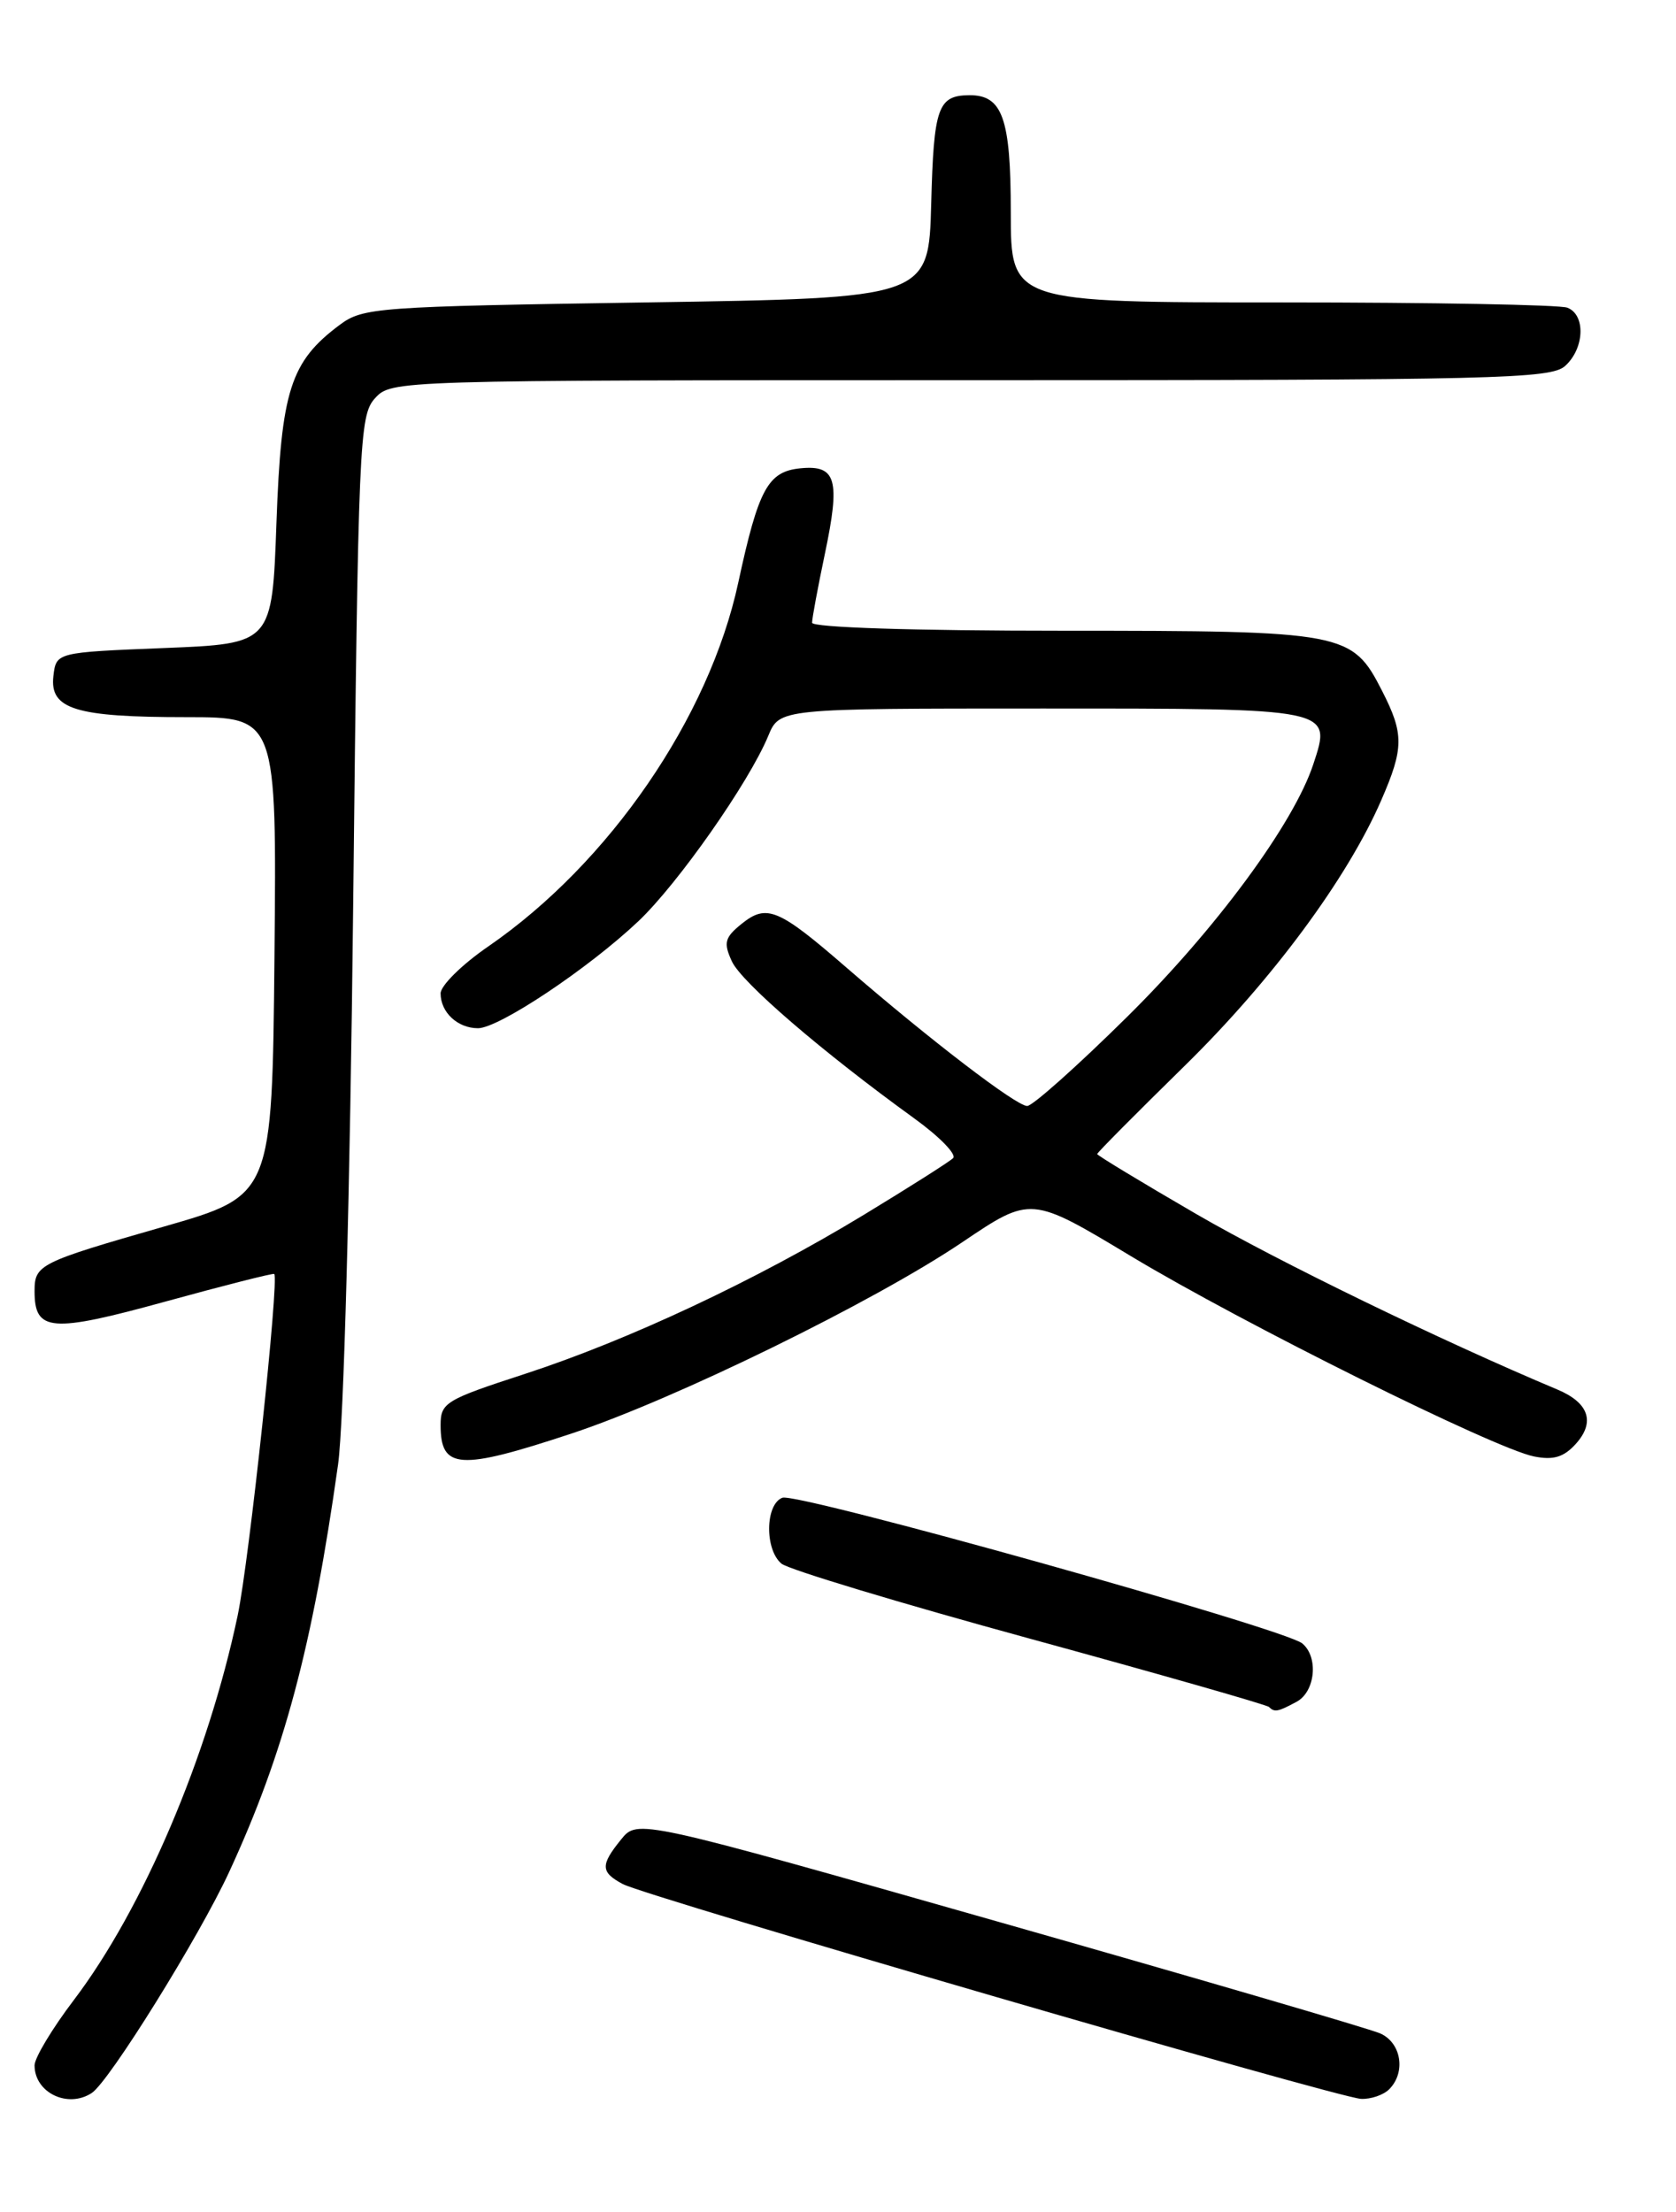 <?xml version="1.0" encoding="UTF-8" standalone="no"?>
<!DOCTYPE svg PUBLIC "-//W3C//DTD SVG 1.1//EN" "http://www.w3.org/Graphics/SVG/1.1/DTD/svg11.dtd" >
<svg xmlns="http://www.w3.org/2000/svg" xmlns:xlink="http://www.w3.org/1999/xlink" version="1.1" viewBox="0 0 194 256">
 <g >
 <path fill="currentColor"
d=" M 10.62 242.23 C 12.64 240.91 23.06 224.15 26.53 216.64 C 32.87 202.91 36.16 190.63 39.13 169.50 C 39.79 164.85 40.52 137.80 40.88 104.85 C 41.47 51.03 41.59 48.10 43.40 46.10 C 45.31 44.01 45.48 44.00 112.33 44.00 C 173.28 44.00 179.51 43.85 181.17 42.35 C 183.42 40.31 183.56 36.43 181.42 35.61 C 180.55 35.27 165.70 35.00 148.42 35.00 C 117.00 35.00 117.00 35.00 117.00 24.57 C 117.00 13.67 116.04 10.98 112.18 11.02 C 108.56 11.05 108.08 12.43 107.79 23.54 C 107.50 34.50 107.50 34.50 74.82 35.00 C 43.57 35.48 42.02 35.59 39.32 37.60 C 33.61 41.86 32.55 45.20 32.00 60.50 C 31.50 74.50 31.50 74.50 19.00 75.00 C 6.50 75.50 6.50 75.50 6.18 78.25 C 5.74 82.08 8.73 83.00 21.58 83.00 C 32.03 83.00 32.03 83.00 31.77 110.68 C 31.50 138.36 31.50 138.36 19.00 141.95 C 4.50 146.11 4.00 146.36 4.00 149.44 C 4.00 154.13 5.90 154.28 19.13 150.64 C 25.93 148.77 31.61 147.33 31.74 147.44 C 32.34 147.95 28.85 180.58 27.51 186.97 C 24.08 203.27 16.56 220.91 8.54 231.48 C 6.04 234.77 4.00 238.17 4.00 239.03 C 4.00 242.19 7.84 244.05 10.62 242.23 Z  M 160.80 241.80 C 162.76 239.84 162.21 236.41 159.75 235.33 C 158.51 234.79 138.67 228.99 115.65 222.44 C 73.80 210.53 73.80 210.53 71.90 212.88 C 69.48 215.86 69.51 216.67 72.09 218.05 C 74.81 219.50 154.85 242.79 157.55 242.91 C 158.68 242.96 160.14 242.46 160.80 241.80 Z  M 150.07 196.96 C 152.25 195.80 152.65 191.78 150.74 190.20 C 148.69 188.49 92.26 172.69 90.56 173.34 C 88.57 174.10 88.50 179.34 90.46 180.97 C 91.27 181.64 104.19 185.54 119.18 189.64 C 134.17 193.74 146.63 197.30 146.88 197.55 C 147.53 198.19 147.90 198.13 150.07 196.96 Z  M 66.15 165.91 C 78.05 161.98 101.16 150.67 111.41 143.75 C 119.33 138.41 119.33 138.41 130.91 145.38 C 143.89 153.19 172.97 167.64 177.56 168.56 C 179.81 169.01 181.00 168.65 182.39 167.12 C 184.68 164.59 183.92 162.35 180.28 160.82 C 166.78 155.15 147.94 146.00 138.48 140.51 C 132.16 136.84 127.00 133.72 127.00 133.56 C 127.00 133.40 131.54 128.83 137.09 123.39 C 147.23 113.45 155.94 101.69 159.88 92.62 C 162.51 86.58 162.52 84.94 159.99 79.98 C 156.50 73.14 155.74 73.00 123.05 73.00 C 105.70 73.00 94.00 72.62 94.00 72.07 C 94.00 71.55 94.67 67.96 95.48 64.10 C 97.29 55.49 96.81 53.79 92.65 54.20 C 88.89 54.57 87.80 56.57 85.46 67.41 C 82.09 83.05 70.53 99.88 56.54 109.52 C 53.49 111.61 51.00 114.07 51.00 114.97 C 51.00 117.16 52.97 119.00 55.33 119.00 C 57.74 119.00 68.08 112.11 73.88 106.63 C 78.46 102.30 86.70 90.55 88.93 85.16 C 90.24 82.00 90.24 82.00 120.50 82.00 C 154.44 82.00 154.16 81.94 152.02 88.44 C 149.75 95.33 140.72 107.57 130.40 117.75 C 124.69 123.39 119.52 128.00 118.90 128.00 C 117.63 128.00 107.63 120.34 98.00 112.00 C 90.08 105.13 88.75 104.58 85.83 106.93 C 83.88 108.51 83.73 109.11 84.71 111.25 C 85.81 113.68 95.16 121.72 105.82 129.43 C 108.74 131.54 110.77 133.62 110.32 134.04 C 109.87 134.47 105.22 137.42 100.00 140.59 C 87.47 148.19 72.77 155.09 60.75 159.01 C 51.56 162.00 51.00 162.34 51.00 164.93 C 51.00 170.07 53.14 170.21 66.15 165.91 Z "/>
</g>
</svg>